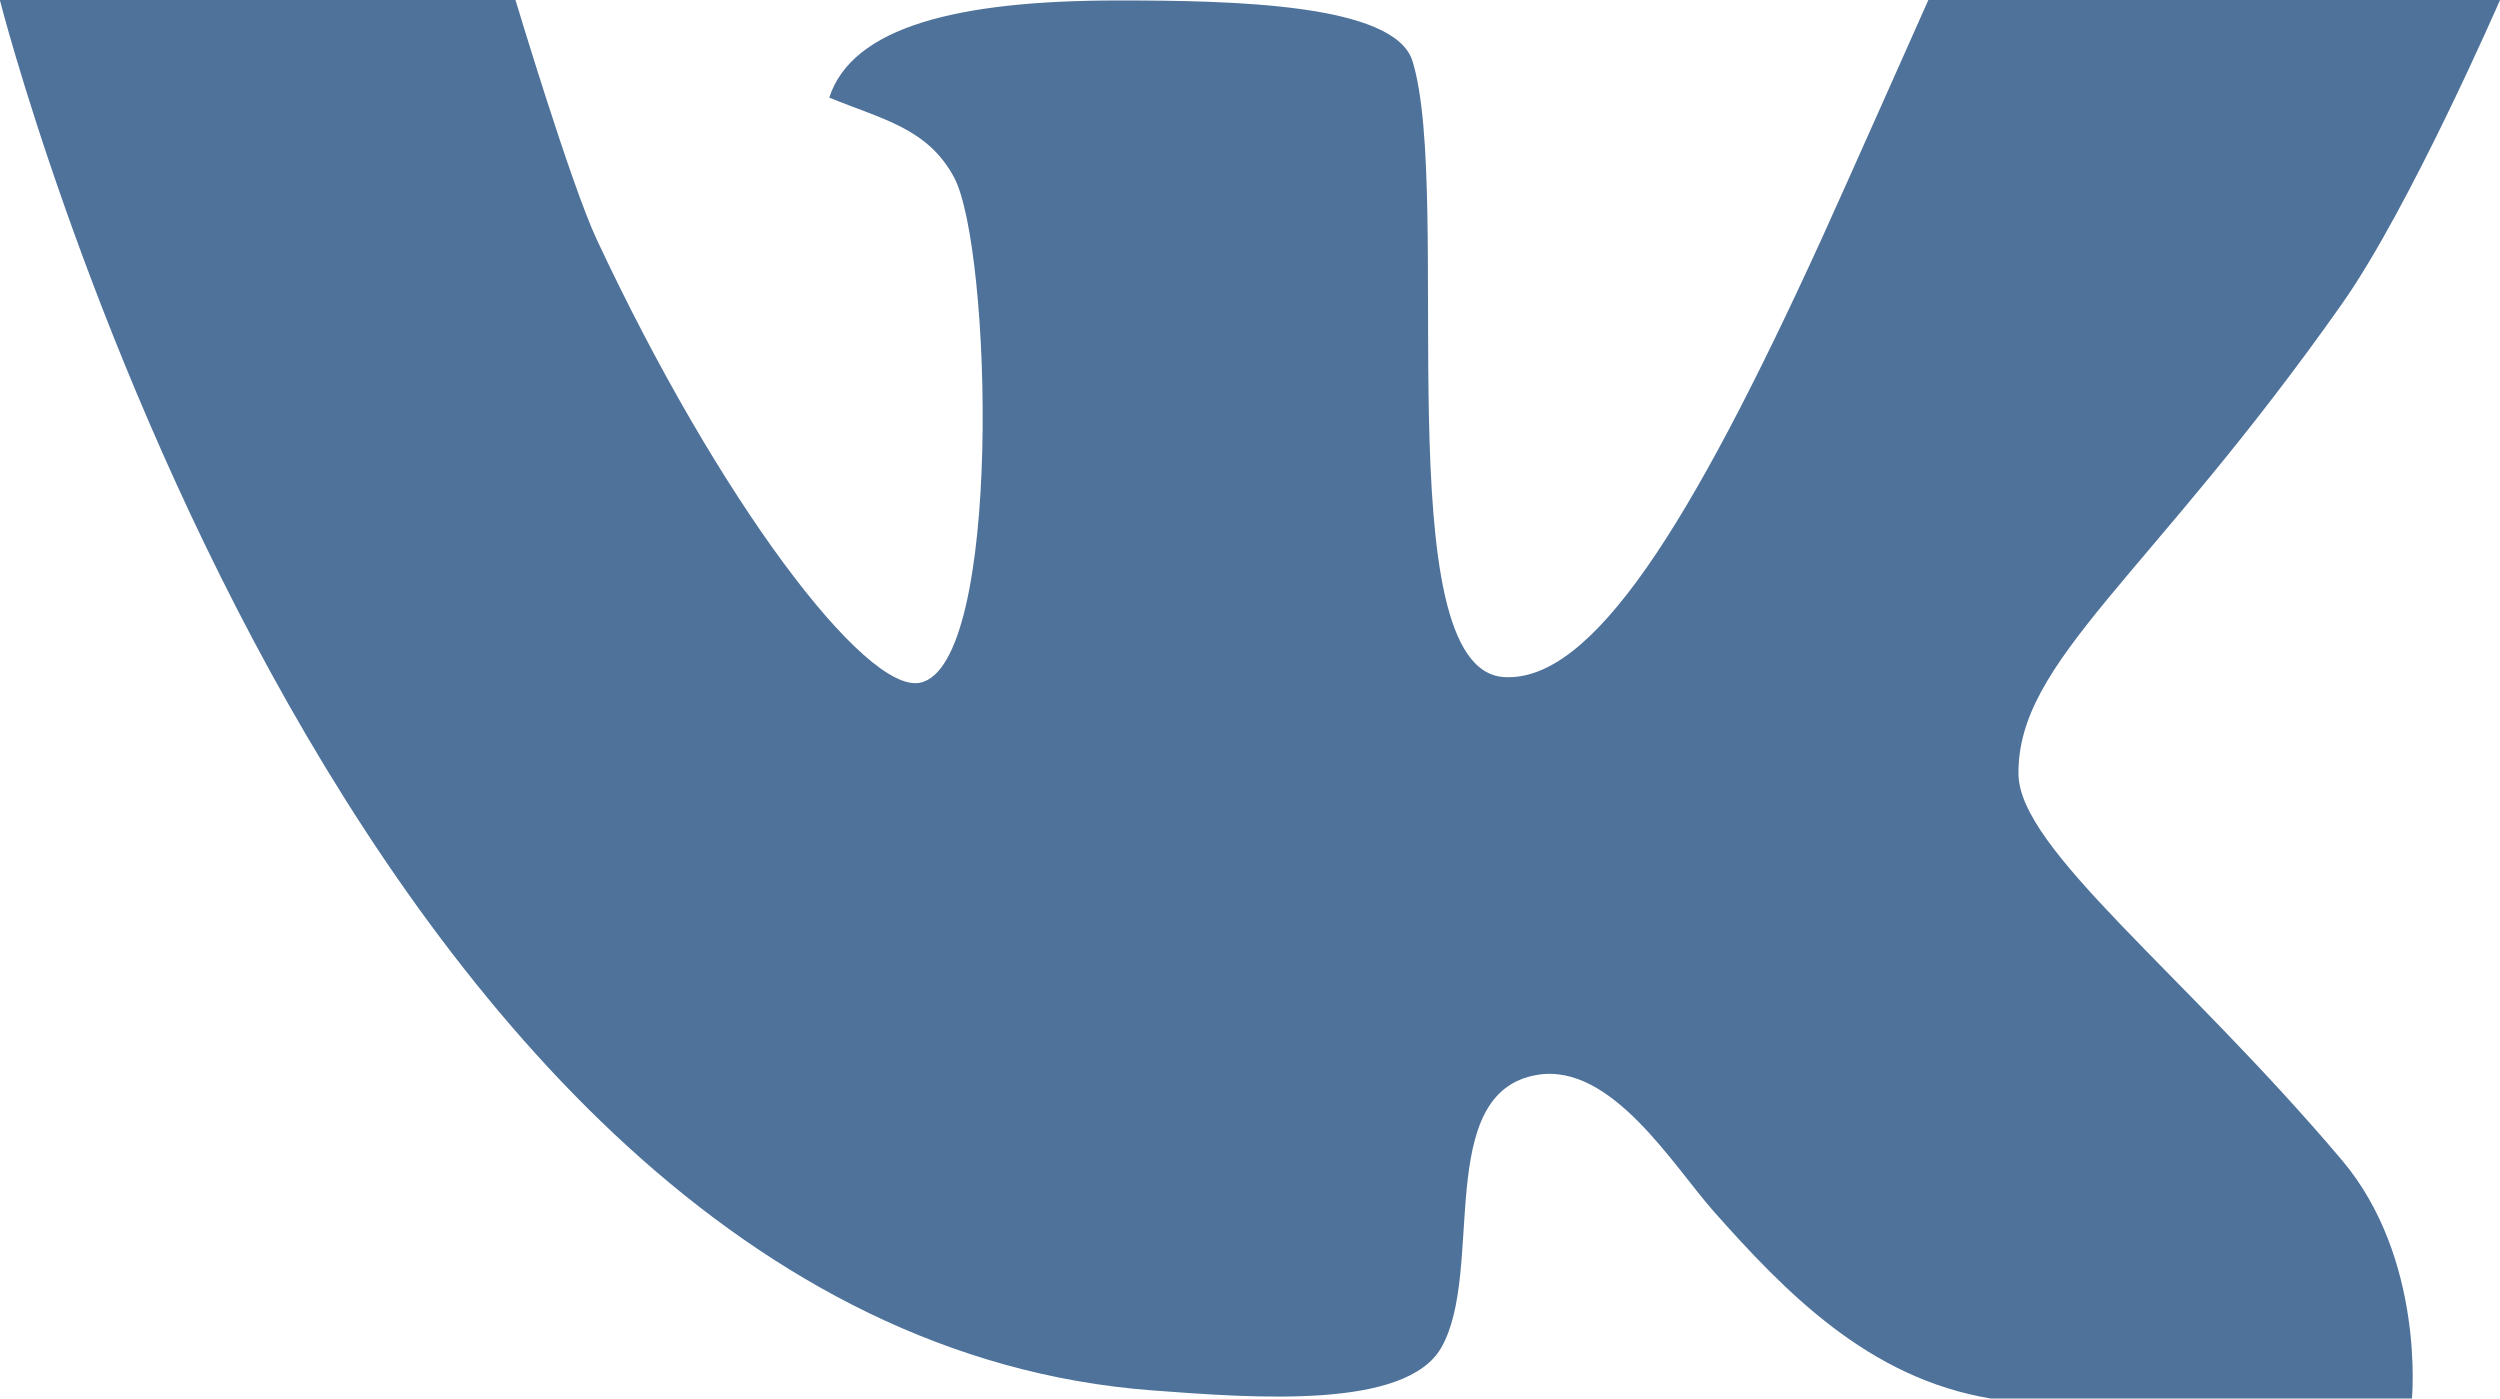 <svg xmlns="http://www.w3.org/2000/svg" width="114.406" height="64" viewBox="0 0 114.406 64">
  <defs>
    <style>
      .cls-1 {
        fill: #4e729a;
        fill-rule: evenodd;
      }
    </style>
  </defs>
  <path id="_64px" data-name="64px" class="cls-1" d="M203.064,106s0.606-6.406-3.211-10.918c-7.29-8.616-14.751-14.213-14.794-17.652-0.067-5.192,5.994-9.009,14.807-21.53,3.1-4.4,7.229-13.9,7.229-13.9H180.934s-3.768,8.481-4.9,10.966c-5.988,13.1-10.5,20.282-14.528,20.018-5.447-.357-2.3-22.1-4.179-28.189-0.815-2.637-8.256-2.774-13.473-2.774-7.376,0-12.163,1.214-13.218,4.445,2.427,1,4.489,1.388,5.707,3.64,1.727,3.193,2.25,22.372-1.557,23.138-2.49.5-9.183-8.3-14.787-20.278C118.806,50.424,116.278,42,116.278,42L92.681,42s15.46,60.819,52.737,63.628c4.737,0.357,11.617.873,13.231-1.965,2-3.512-.378-11.707,4.41-12.478,3.372-.544,6.2,4.159,8.042,6.239,3.265,3.681,7.091,7.655,12.711,8.579h19.252Z" transform="translate(-92.688 -42)"/>
</svg>
